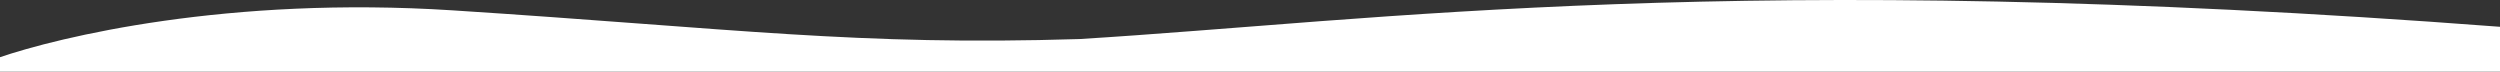 <svg width="1919" height="55" viewBox="0 0 1919 55" fill="none" xmlns="http://www.w3.org/2000/svg">
<rect x="0" y="0" width="1919" height="55" fill="#333333" stroke="none"/>
<path d="M347.5 7.949C175 -3.172 45.415 28.354 -1 44.23V55H1919V20.567C1331 -24.131 1059 15.862 828.5 29.977C657.5 35.324 564.8 21.958 347.5 7.949Z" fill="white"/>
</svg>

